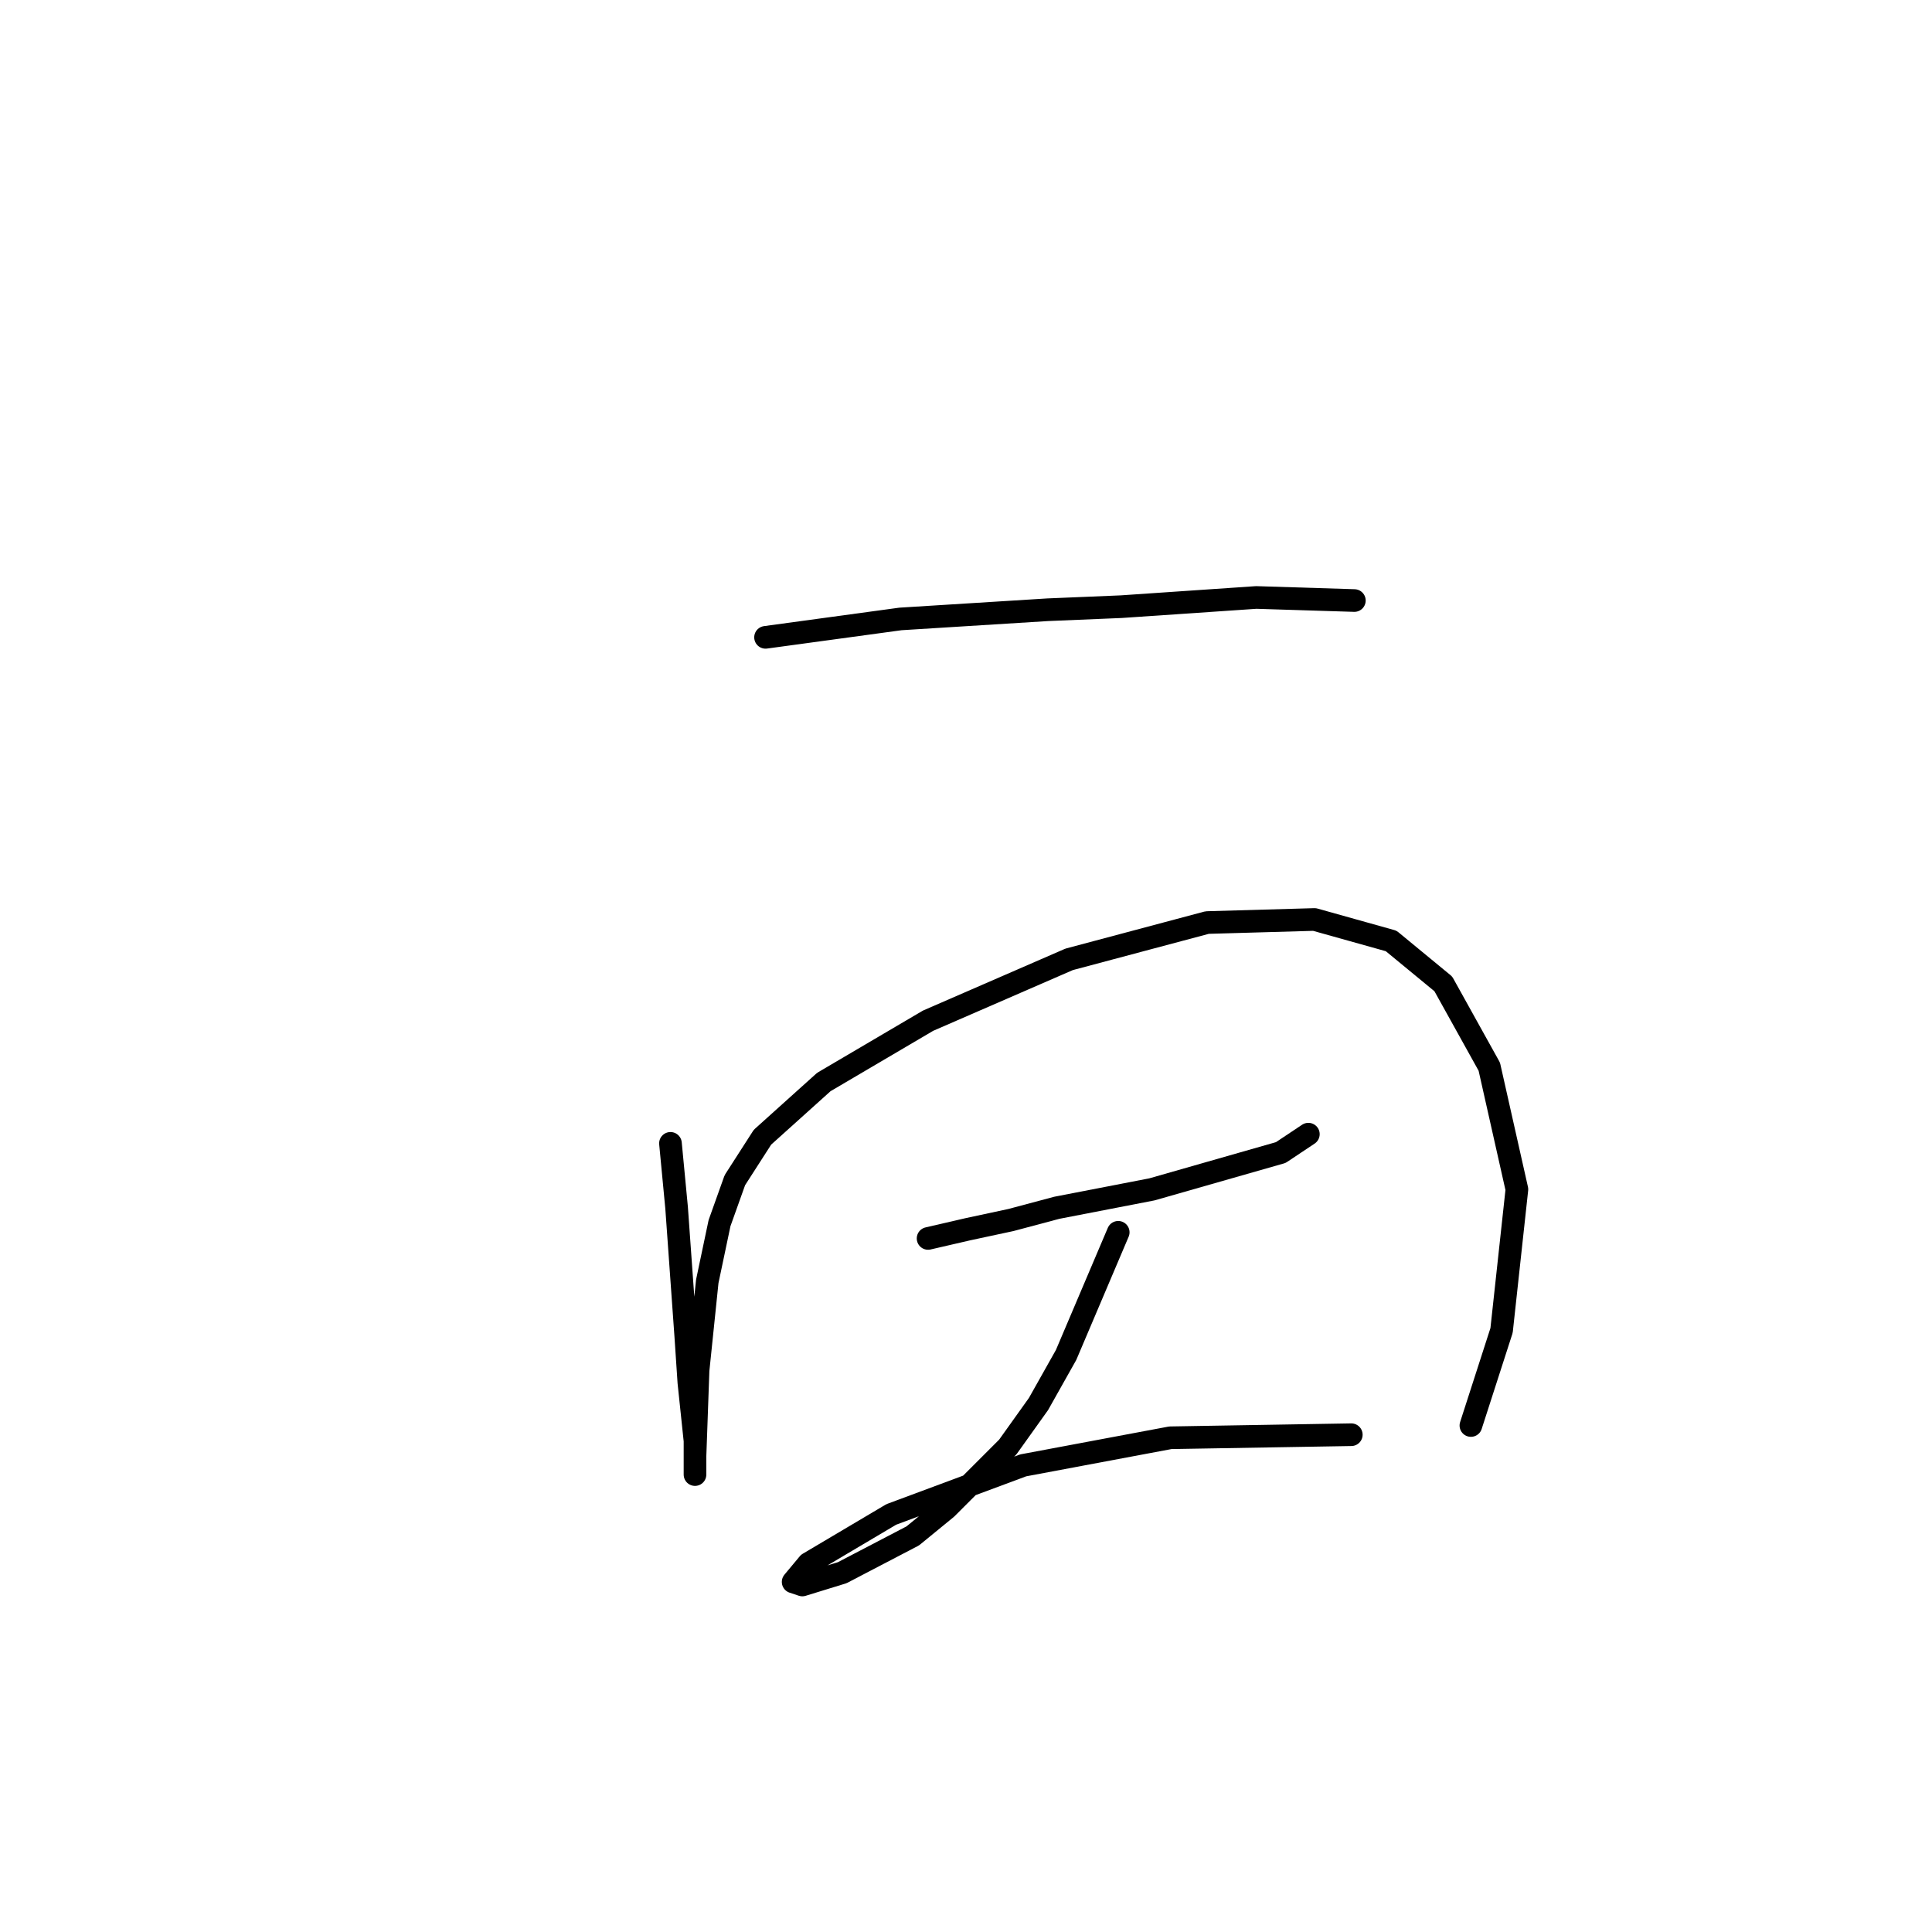 <?xml version="1.0" standalone="no"?>
    <svg width="256" height="256" xmlns="http://www.w3.org/2000/svg" version="1.1">
    <polyline stroke="black" stroke-width="3" stroke-linecap="round" fill="transparent" stroke-linejoin="round" points="101.438 84.451 110.378 83.232 119.318 82.013 138.823 80.794 148.576 80.387 166.456 79.168 179.46 79.574 179.46 79.574 " />
        <polyline stroke="black" stroke-width="3" stroke-linecap="round" fill="transparent" stroke-linejoin="round" points="88.84 151.501 89.653 160.035 90.872 177.102 91.279 183.198 92.091 190.919 92.091 194.982 92.091 195.389 92.091 192.951 92.498 181.572 93.717 169.788 95.342 162.067 97.374 156.378 101.031 150.688 109.159 143.374 122.975 135.247 141.668 127.119 159.954 122.243 174.177 121.836 184.336 124.681 191.245 130.37 197.34 141.342 200.997 157.597 198.966 176.289 194.902 188.887 194.902 188.887 " />
        <polyline stroke="black" stroke-width="3" stroke-linecap="round" fill="transparent" stroke-linejoin="round" points="122.975 164.099 128.258 162.879 133.947 161.66 140.042 160.035 152.64 157.597 169.707 152.72 173.365 150.282 173.365 150.282 " />
        <polyline stroke="black" stroke-width="3" stroke-linecap="round" fill="transparent" stroke-linejoin="round" points="148.17 163.286 141.262 179.54 137.604 186.042 133.541 191.731 125.413 199.859 120.943 203.516 111.597 208.392 106.314 210.018 105.095 209.611 107.127 207.173 118.099 200.671 135.572 194.17 155.078 190.512 179.054 190.106 179.054 190.106 " />
        </svg>